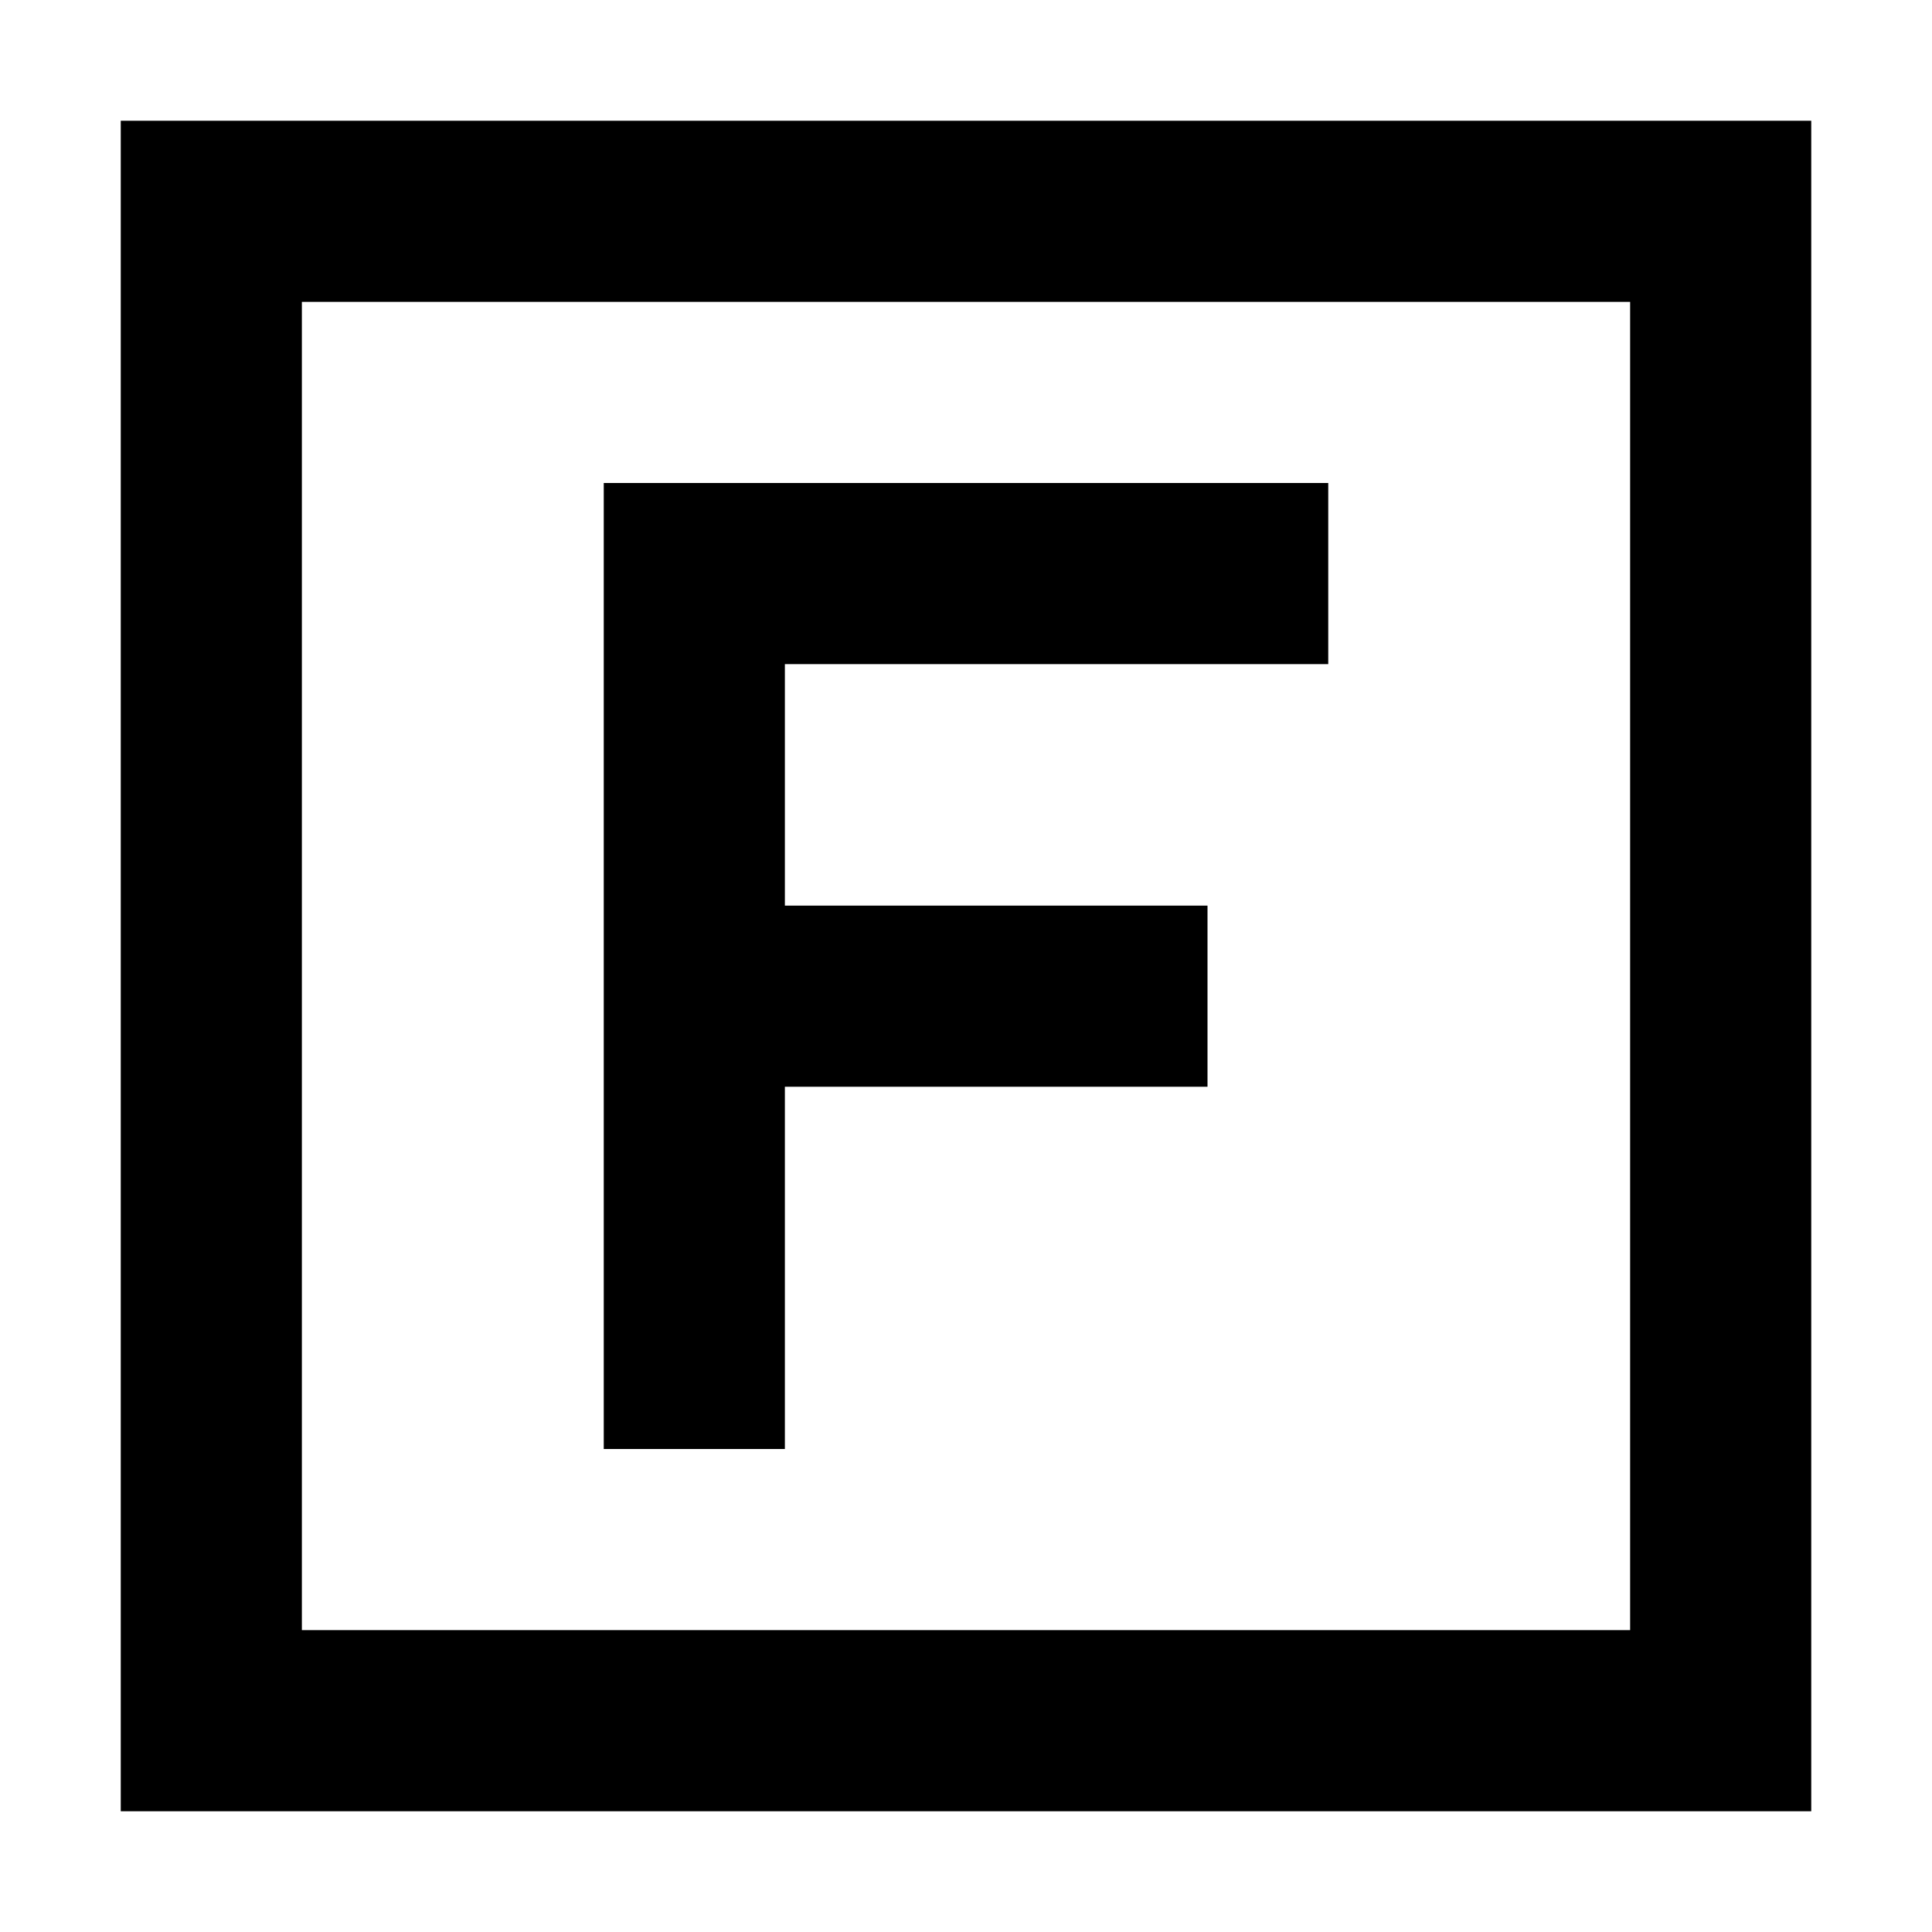 <svg xmlns="http://www.w3.org/2000/svg" width="24" height="24" viewBox="0 0 448 512"><path d="M48 80l0 352 352 0 0-352L48 80zM0 32l48 0 352 0 48 0 0 48 0 352 0 48-48 0L48 480 0 480l0-48L0 80 0 32zm152 96l144 0 24 0 0 48-24 0-120 0 0 64 88 0 24 0 0 48-24 0-88 0 0 72 0 24-48 0 0-24 0-96 0-112 0-24 24 0z"/></svg>